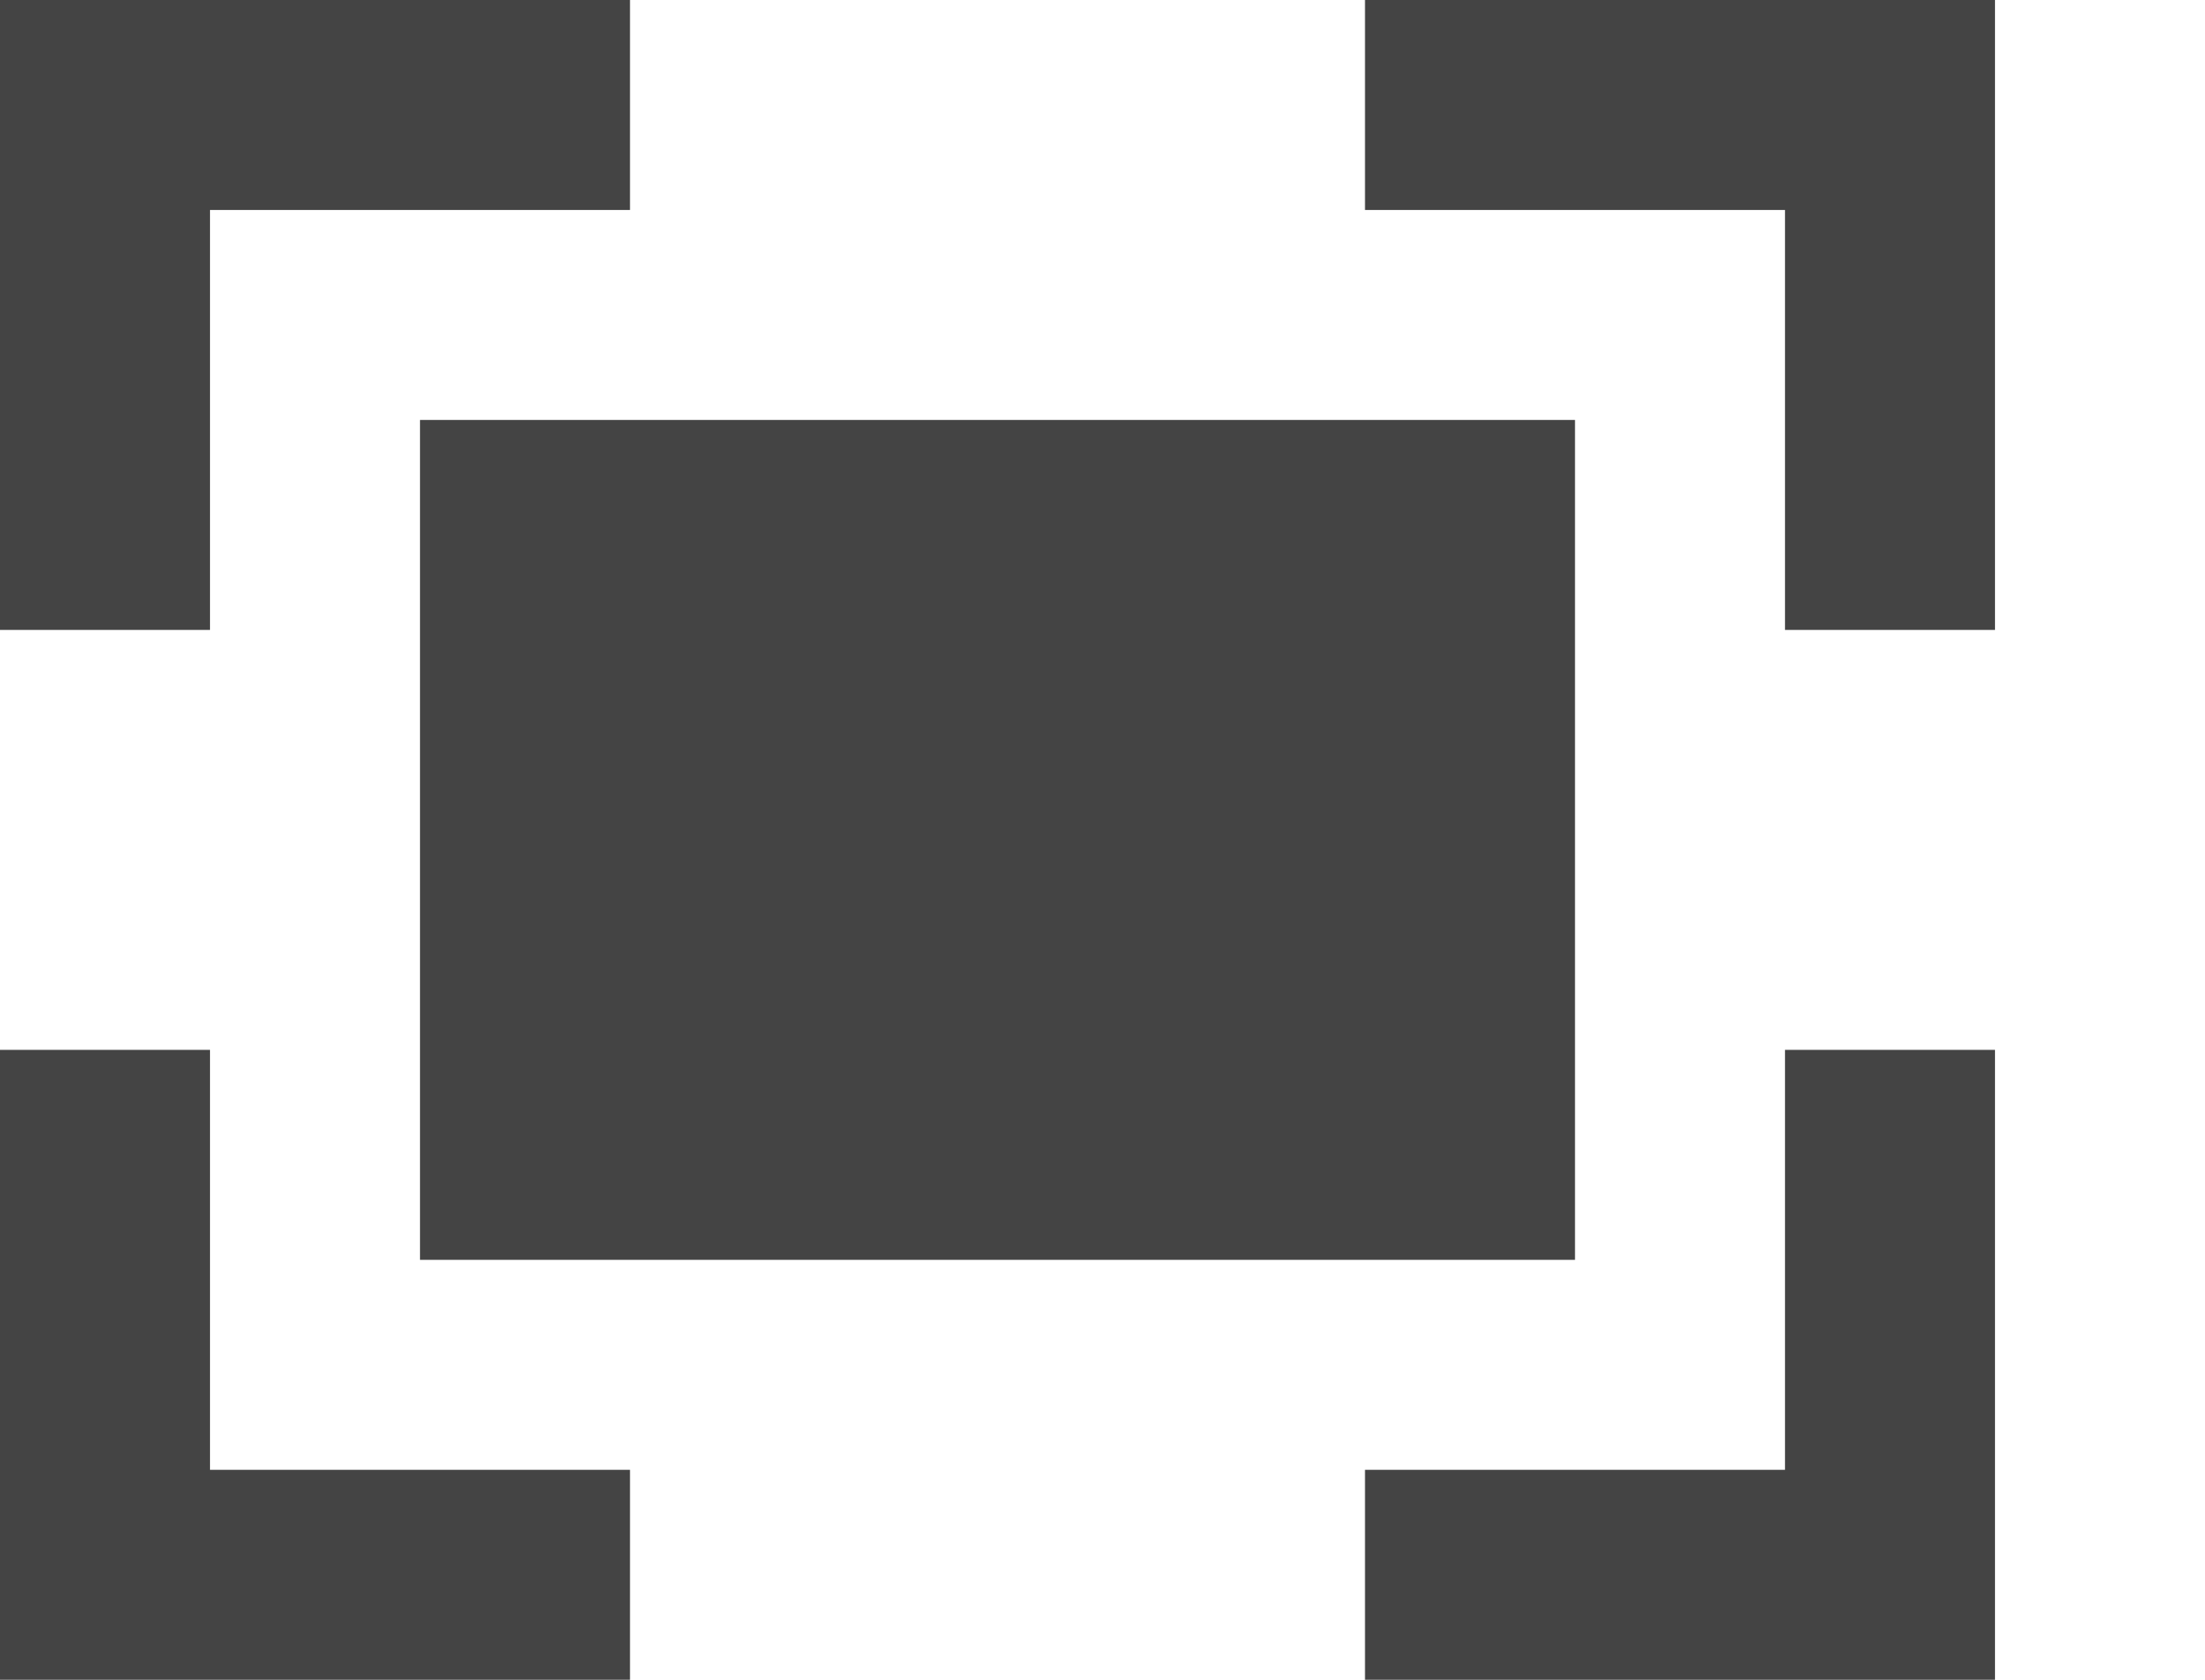 <?xml version="1.0" encoding="utf-8"?>
<!-- Generated by IcoMoon.io -->
<!DOCTYPE svg PUBLIC "-//W3C//DTD SVG 1.1//EN" "http://www.w3.org/Graphics/SVG/1.1/DTD/svg11.dtd">
<svg version="1.1" xmlns="http://www.w3.org/2000/svg" xmlns:xlink="http://www.w3.org/1999/xlink" width="42" height="32" viewBox="0 0 42 32">
<path fill="#444" d="M12 0h-12v12h4v-8h8z"></path>
<path fill="#444" d="M4 28v-8h-4v12h12v-4z"></path>
<path fill="#444" d="M34 20v8h-8v4h12v-12z"></path>
<path fill="#444" d="M34 0h-8v4h8v8h4v-12z"></path>
<path fill="#444" d="M8 8h22v16h-22v-16z"></path>
</svg>
